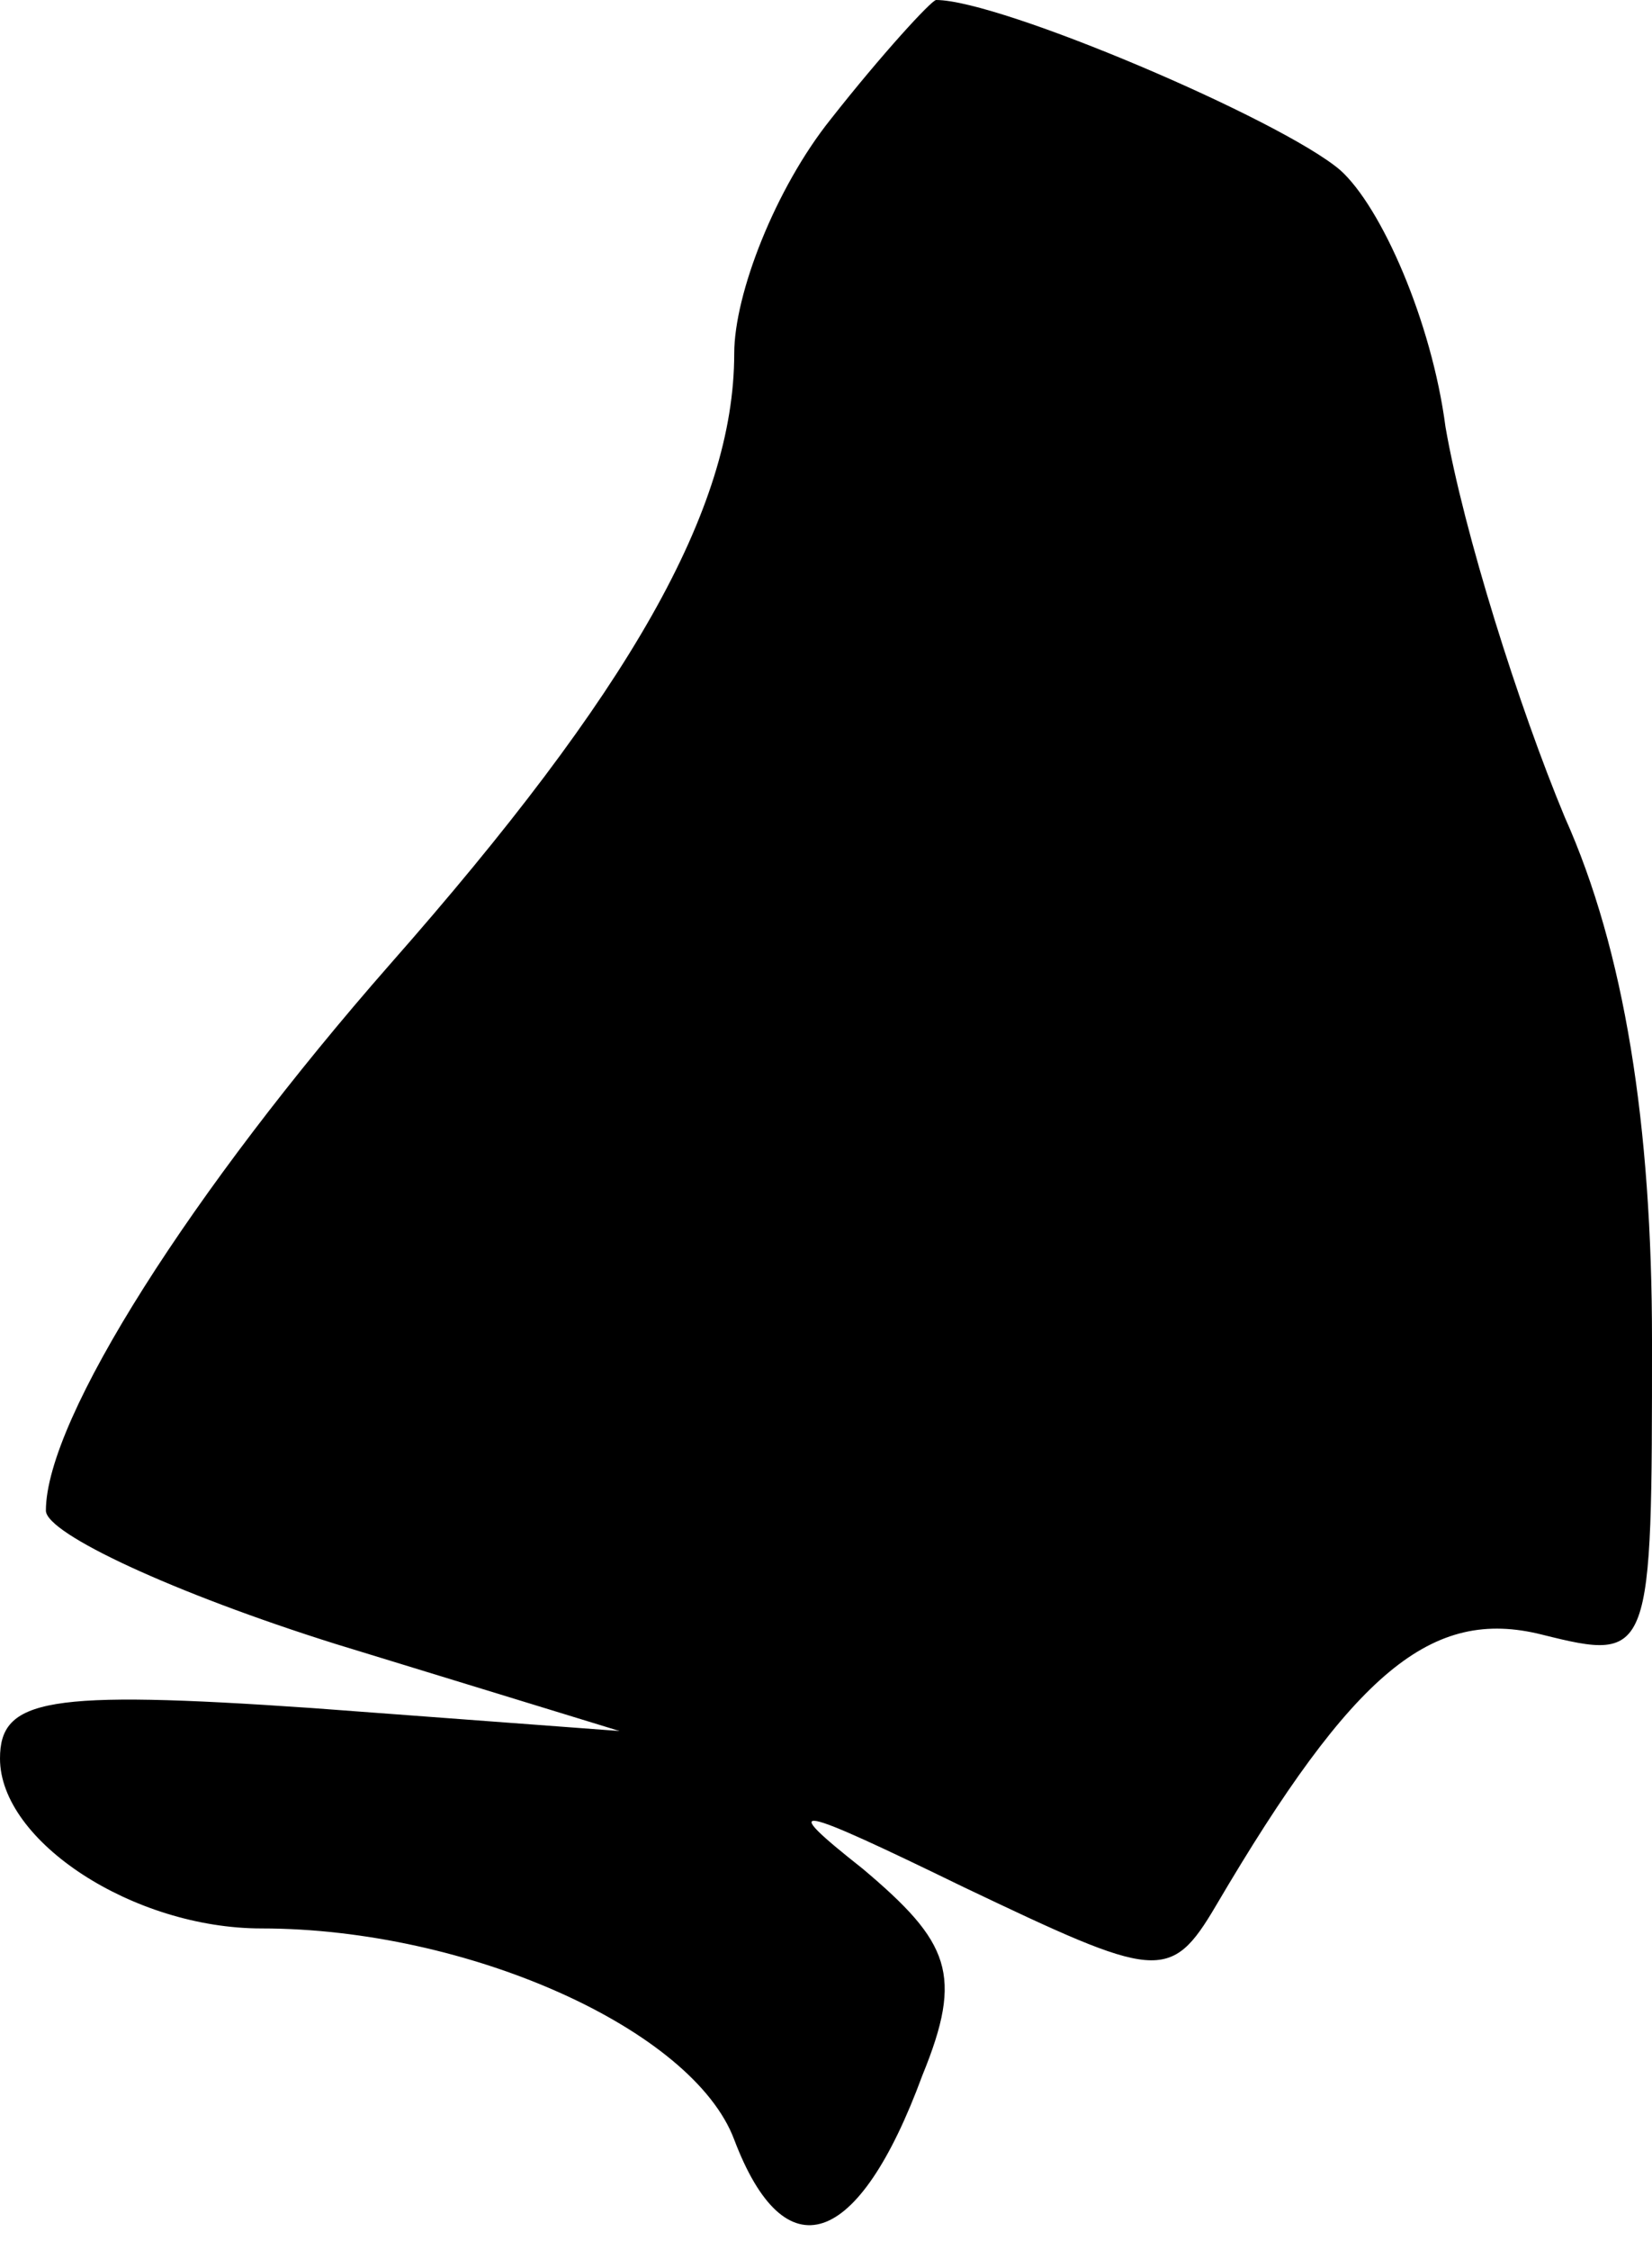 <?xml version="1.0" standalone="no"?>
<!DOCTYPE svg PUBLIC "-//W3C//DTD SVG 20010904//EN"
 "http://www.w3.org/TR/2001/REC-SVG-20010904/DTD/svg10.dtd">
<svg version="1.0" xmlns="http://www.w3.org/2000/svg"
 width="36pt" height="49pt" viewBox="0 0 36 49"
 preserveAspectRatio="xMidYMid meet">
<g transform="translate(0,49) scale(0.1,-0.1)"
fill="#000000" stroke="none">
<path fill="#000000" stroke="none" d="M181 464 c-12 -15 -21 -38 -21 -51 0
-34 -23 -74 -75 -133 -43 -49 -75 -99 -75 -119 0 -5 28 -18 63 -29 l62 -19
-67 5 c-58 4 -68 2 -68 -11 0 -18 29 -37 57 -37 45 0 94 -22 103 -46 11 -29
27 -24 41 14 9 22 6 29 -13 45 -19 15 -15 14 22 -4 42 -20 45 -21 55 -4 30 51
47 65 71 59 24 -6 24 -5 24 64 0 47 -6 85 -19 114 -10 24 -22 62 -26 85 -3 23
-14 48 -23 56 -13 11 -74 37 -88 37 -1 0 -12 -12 -23 -26z"/>
</g>
</svg>
